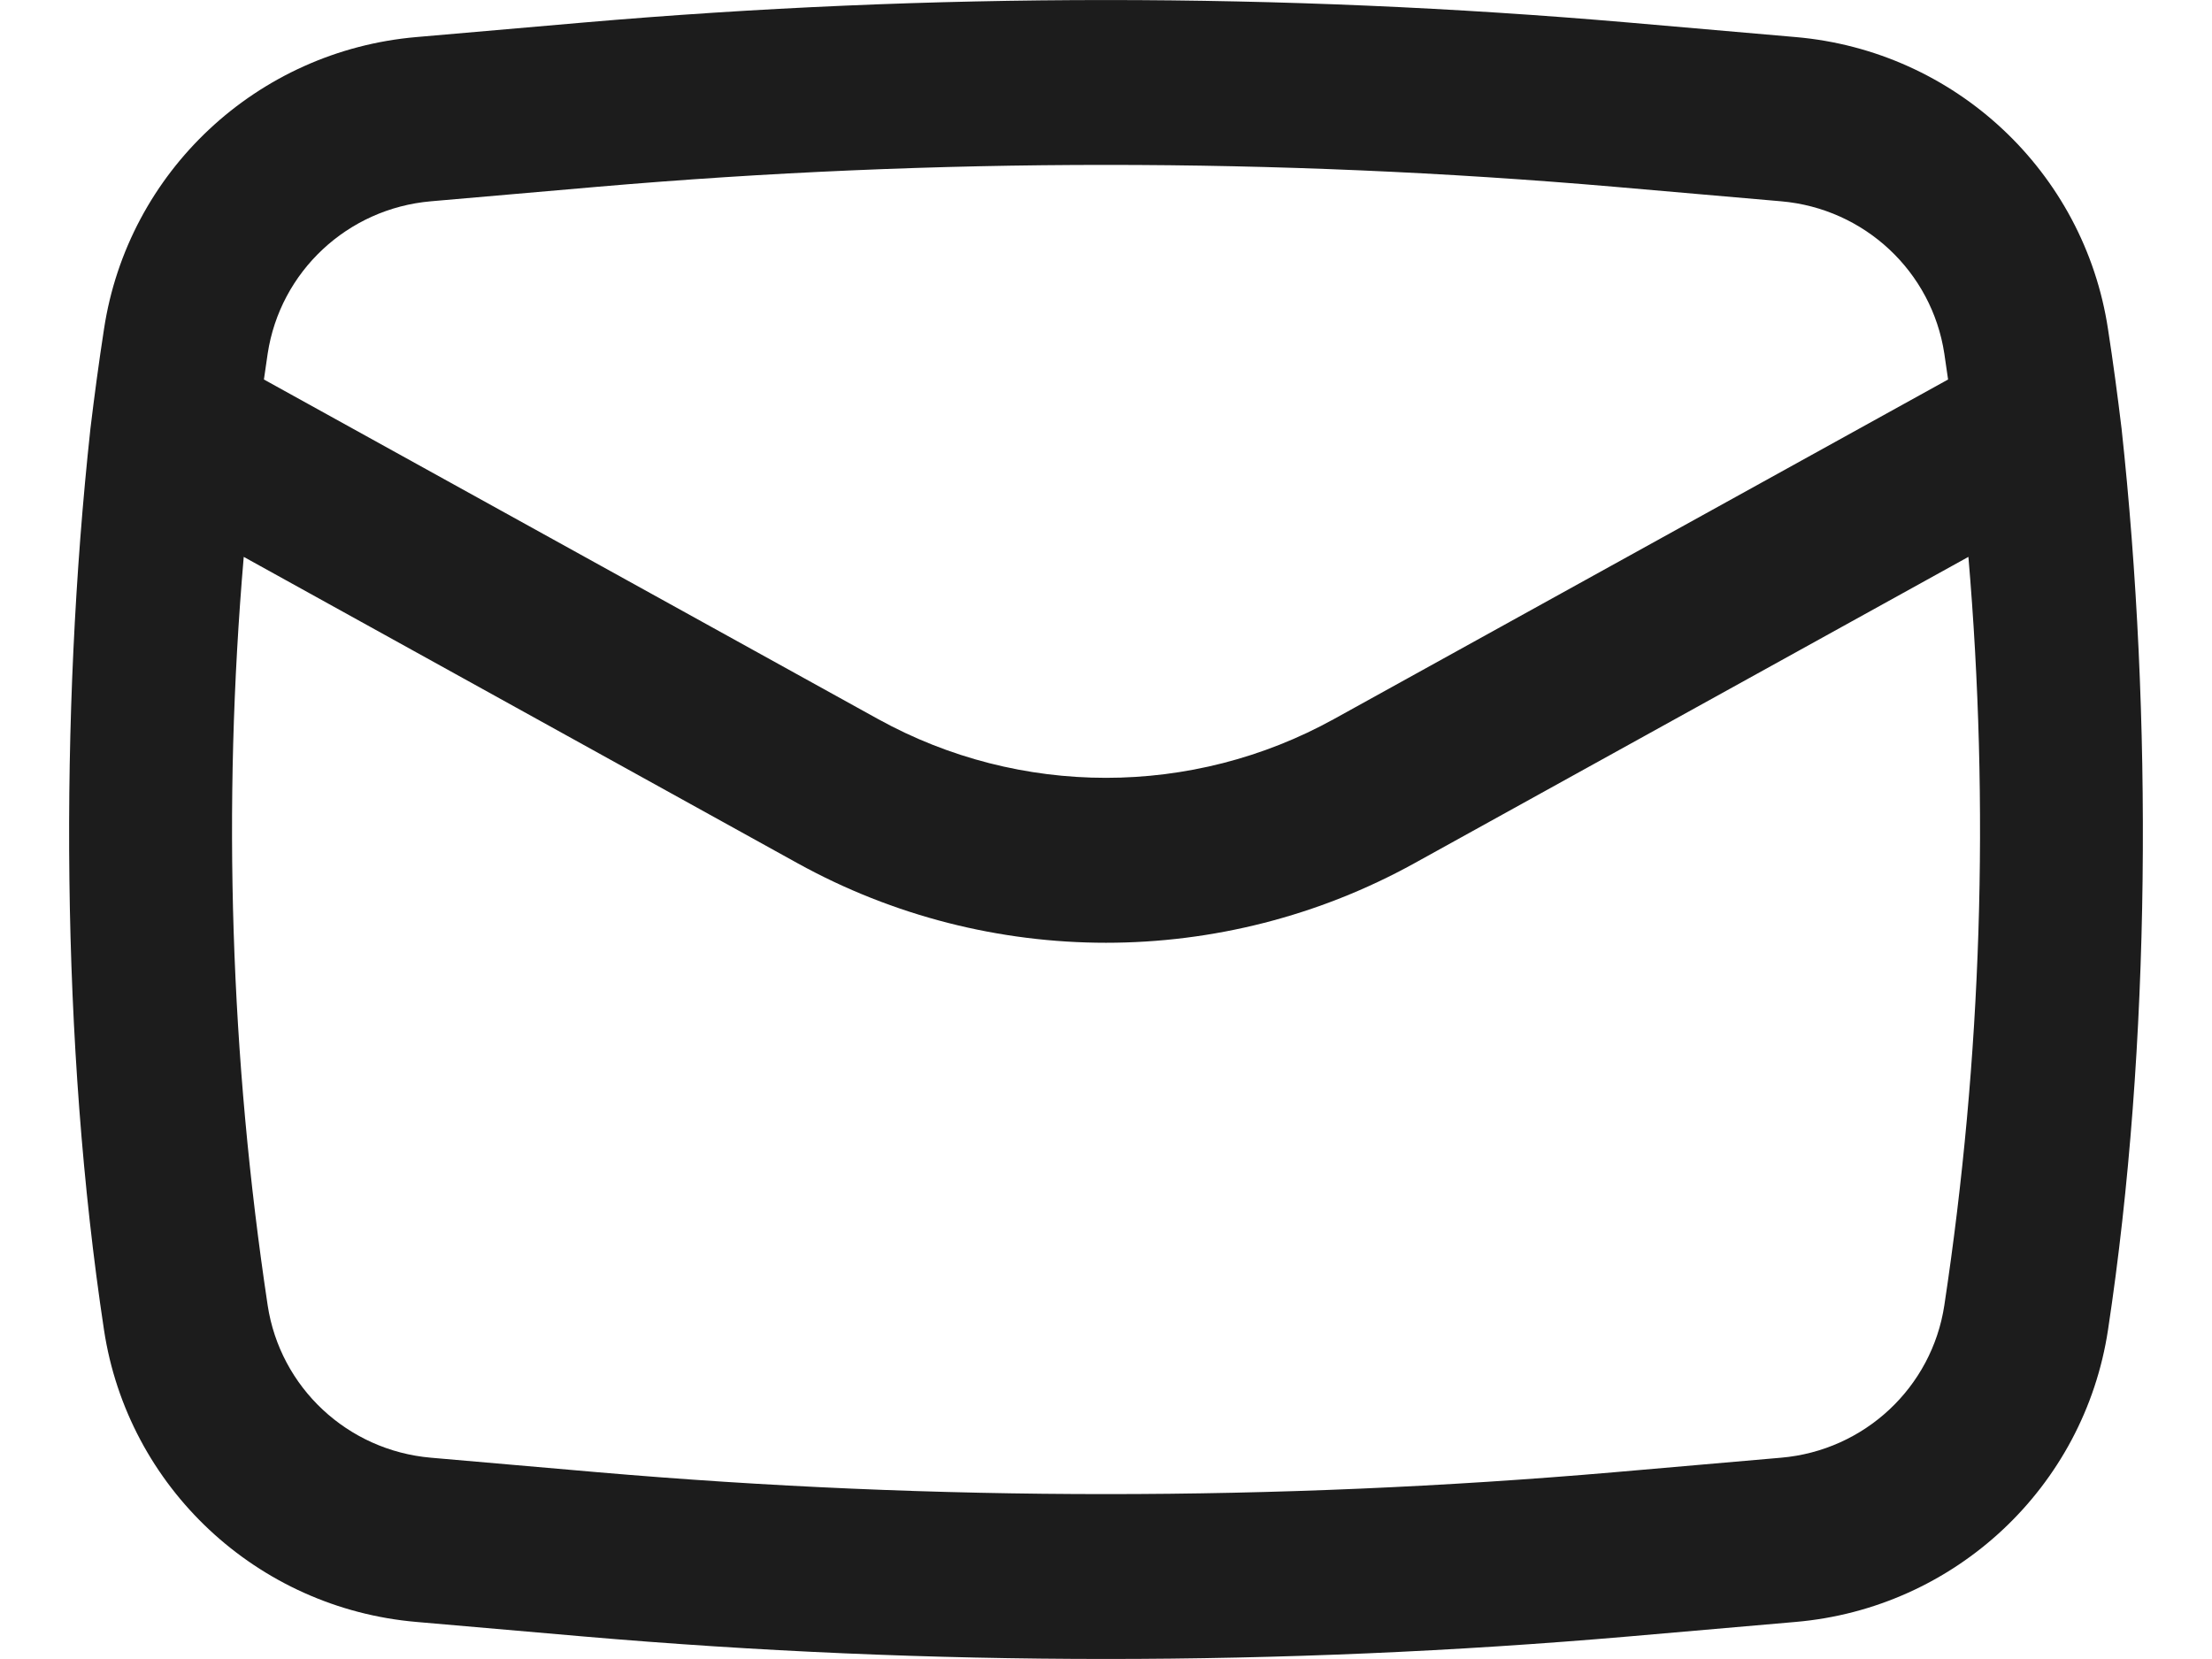 <svg width="16" height="12" viewBox="0 0 16 12" fill="none" xmlns="http://www.w3.org/2000/svg">
<path fill-rule="evenodd" clip-rule="evenodd" d="M0.654 3.101C0.43 5.17 0.44 7.557 0.752 9.618C0.924 10.758 1.859 11.633 3.013 11.732L4.22 11.837C6.735 12.054 9.265 12.054 11.78 11.837L12.987 11.732C14.141 11.633 15.076 10.758 15.248 9.618C15.56 7.557 15.57 5.17 15.346 3.101C15.317 2.861 15.285 2.621 15.248 2.382C15.076 1.242 14.141 0.367 12.987 0.268L11.78 0.163C9.265 -0.054 6.735 -0.054 4.22 0.163L3.013 0.268C1.859 0.367 0.924 1.242 0.752 2.382C0.715 2.621 0.683 2.861 0.654 3.101ZM4.323 1.351C6.77 1.14 9.23 1.14 11.677 1.351L12.883 1.456C13.486 1.508 13.974 1.964 14.064 2.559C14.073 2.621 14.082 2.683 14.091 2.745L9.649 5.201C8.623 5.768 7.377 5.768 6.351 5.201L1.909 2.745C1.918 2.683 1.927 2.621 1.936 2.559C2.026 1.964 2.514 1.508 3.117 1.456L4.323 1.351ZM14.238 4.028C14.392 5.831 14.335 7.648 14.064 9.441C13.974 10.036 13.486 10.492 12.883 10.544L11.677 10.649C9.23 10.86 6.77 10.86 4.323 10.649L3.117 10.544C2.514 10.492 2.026 10.036 1.936 9.441C1.666 7.648 1.608 5.831 1.763 4.028L5.769 6.244C7.157 7.011 8.843 7.011 10.231 6.244L14.238 4.028Z" fill="#1C1C1C"/>
</svg>
